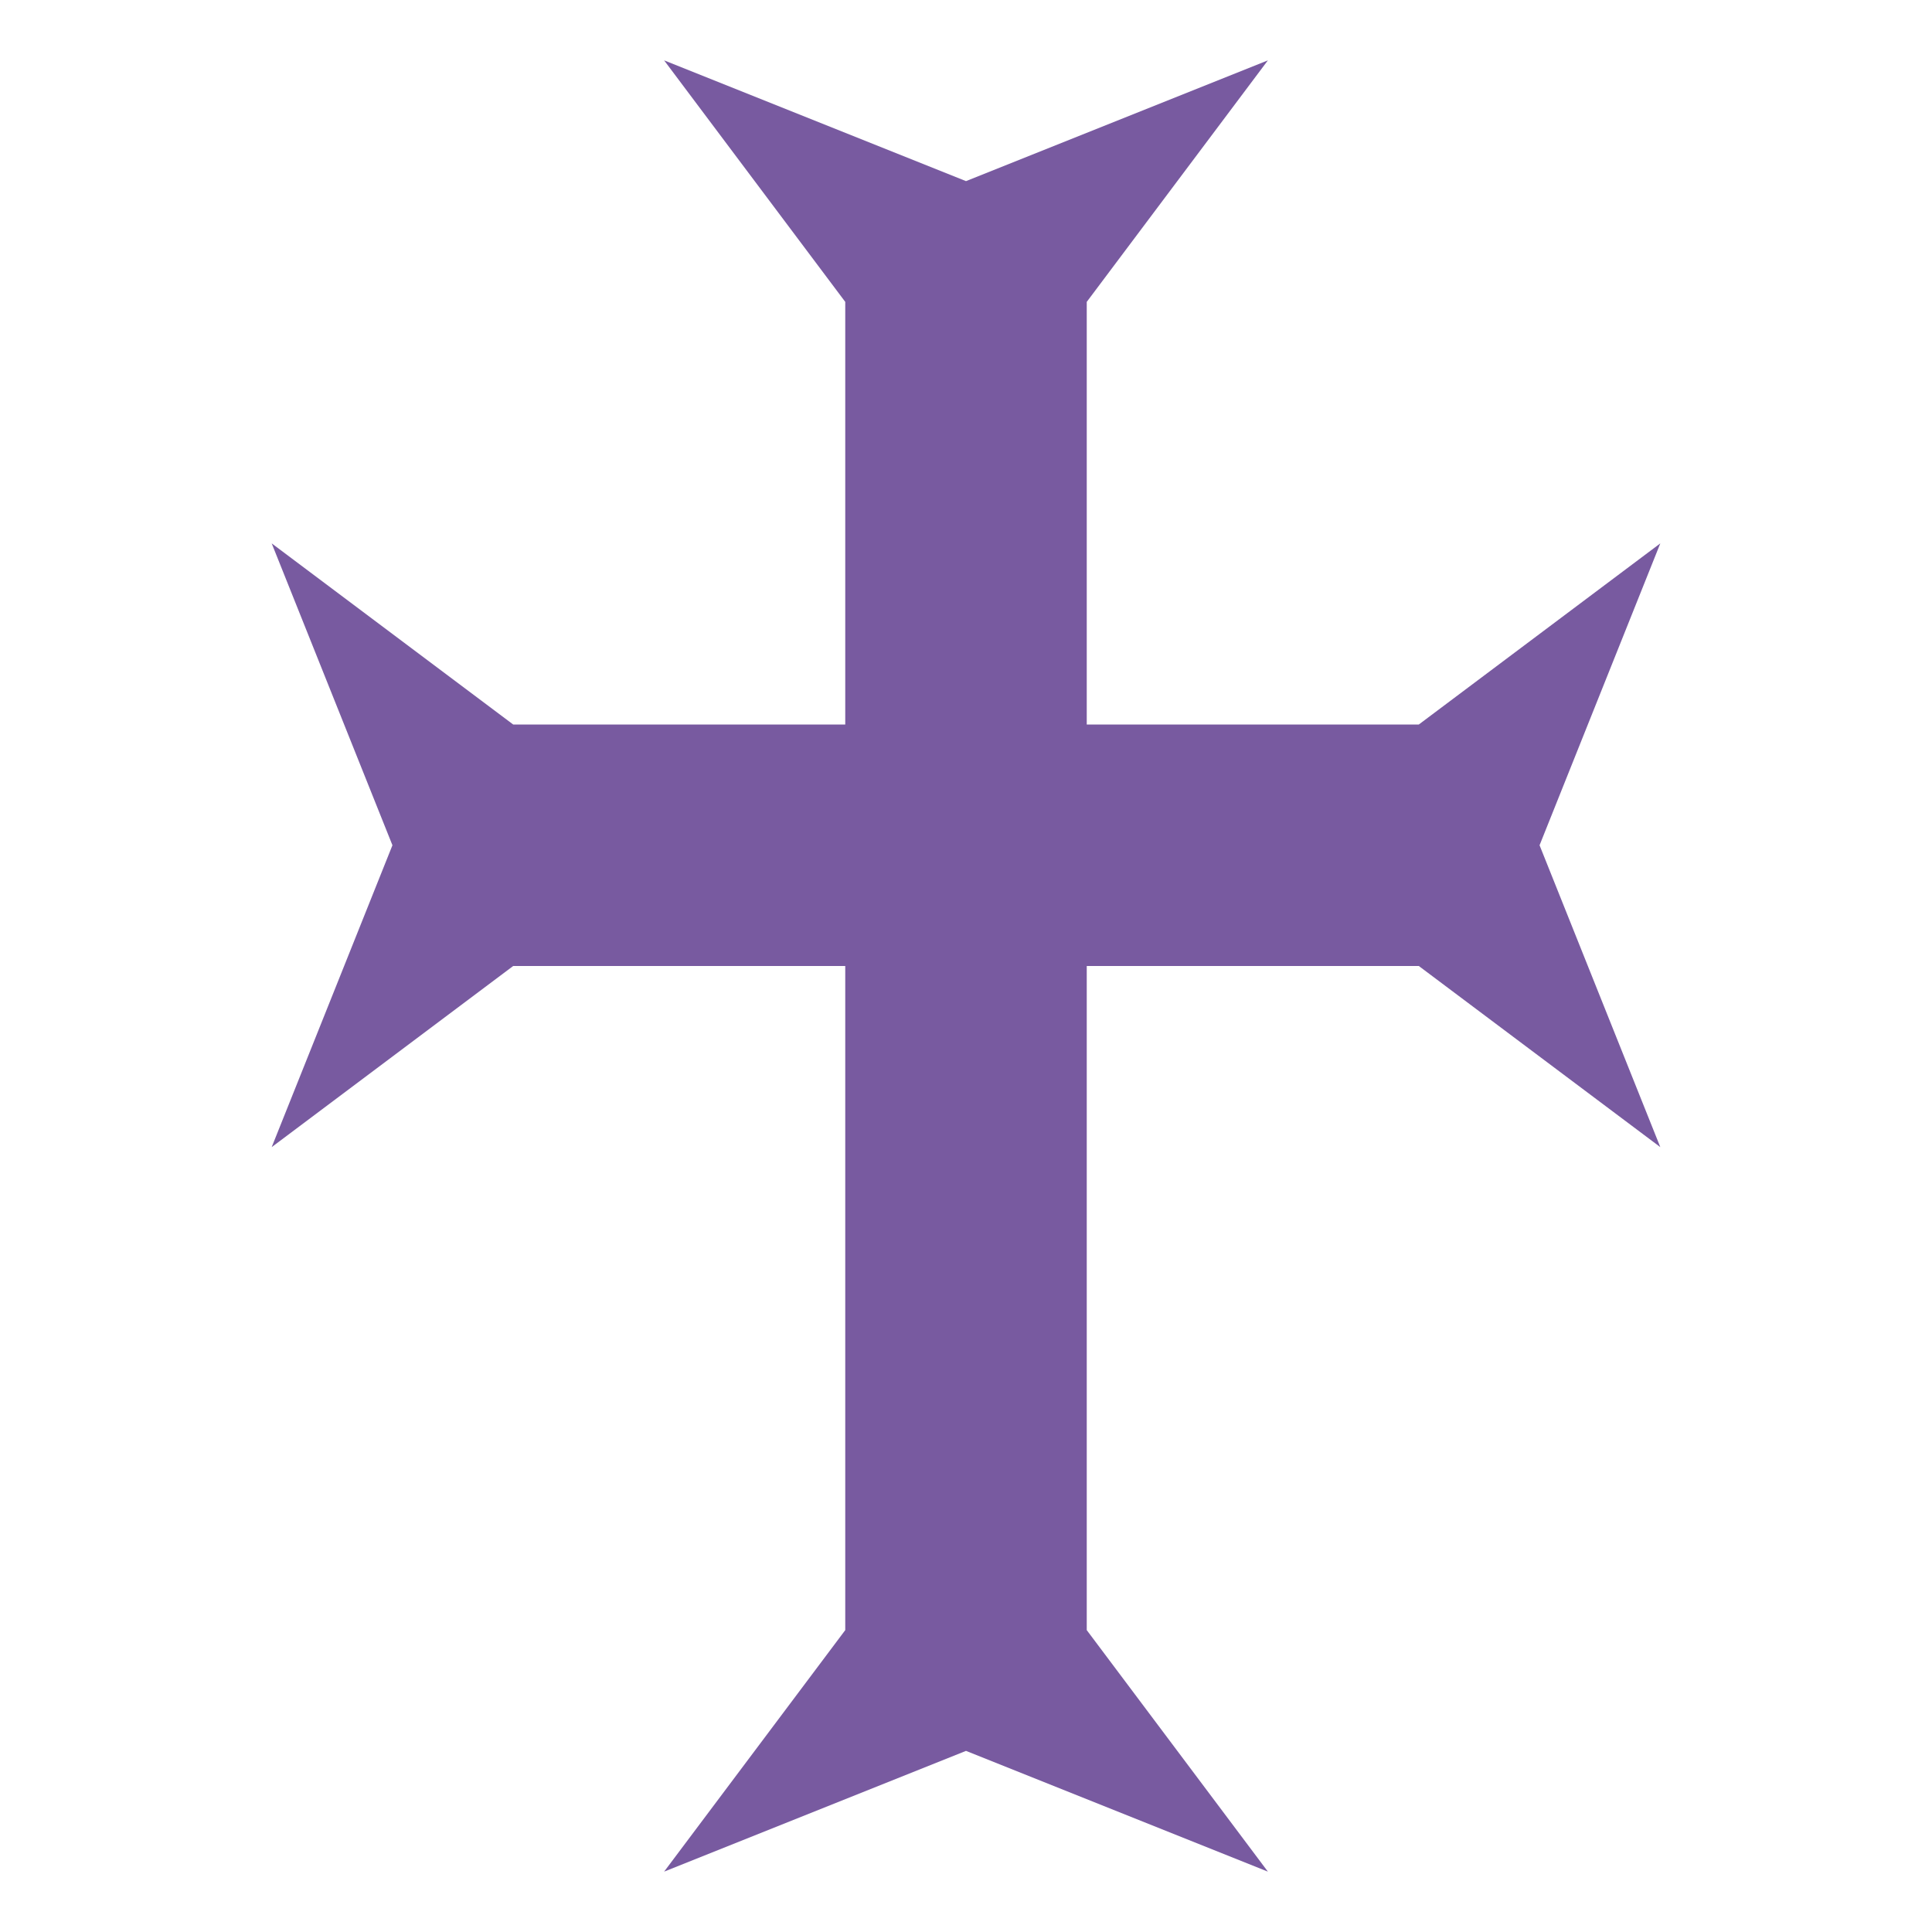 <svg xmlns="http://www.w3.org/2000/svg" viewBox="0 0 64 64">
	<title>West Syriac Cross</title>
	<polygon fill="#785aa0" points="22,2 32,6 42,2 36,10 36,24 47,24 55,18 51,28 55,38 47,32 36,32 36,54 42,62 32,58 22,62 28,54 28,32 17,32 9,38 13,28 9,18 17,24 28,24 28,10"/>
</svg>
